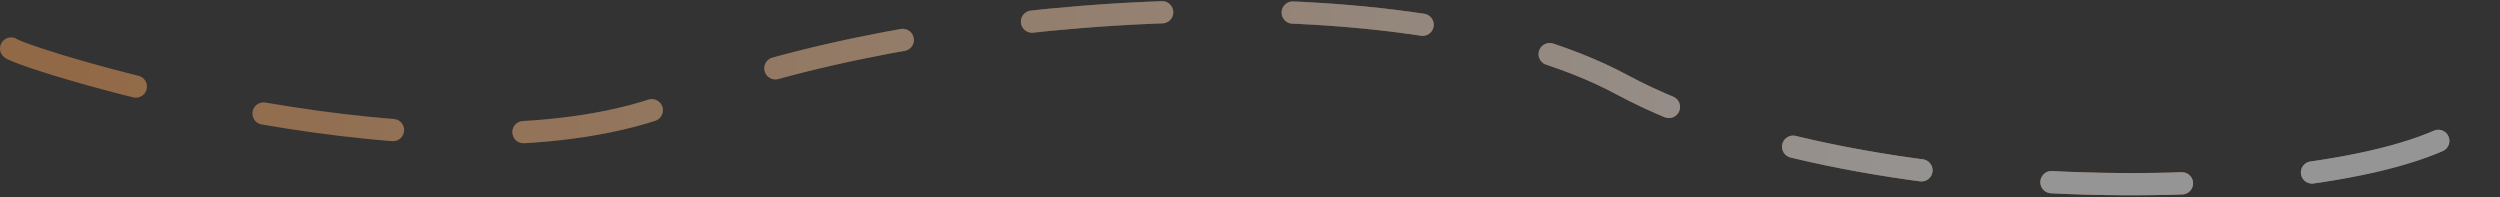 <svg width="900" height="71" viewBox="0 0 900 71" fill="none" xmlns="http://www.w3.org/2000/svg">
<rect x="0" y="0" width="900" height="71" fill="#333333" stroke="none"/>
<g opacity="0.48">
<path d="M4 17.458C8 20.921 161.623 69.998 244 36.311C324.5 3.39 502.416 -13.396 584 30.538C677.5 80.89 880 73.63 896 36.311" stroke="#F8A35B" stroke-width="8" stroke-linecap="round" stroke-dasharray="47 47"/>
<path d="M4 17.458C8 20.921 161.623 69.998 244 36.311C324.5 3.39 502.416 -13.396 584 30.538C677.5 80.89 880 73.63 896 36.311" stroke="url(#paint0_linear_0_1246)" stroke-width="8" stroke-linecap="round" stroke-dasharray="47 47"/>
</g>
<defs>
<linearGradient id="paint0_linear_0_1246" x1="19.5" y1="35" x2="896" y2="34.891" gradientUnits="userSpaceOnUse">
<stop stop-color="white" stop-opacity="0"/>
<stop offset="0.812" stop-color="white"/>
</linearGradient>
</defs>
</svg>

